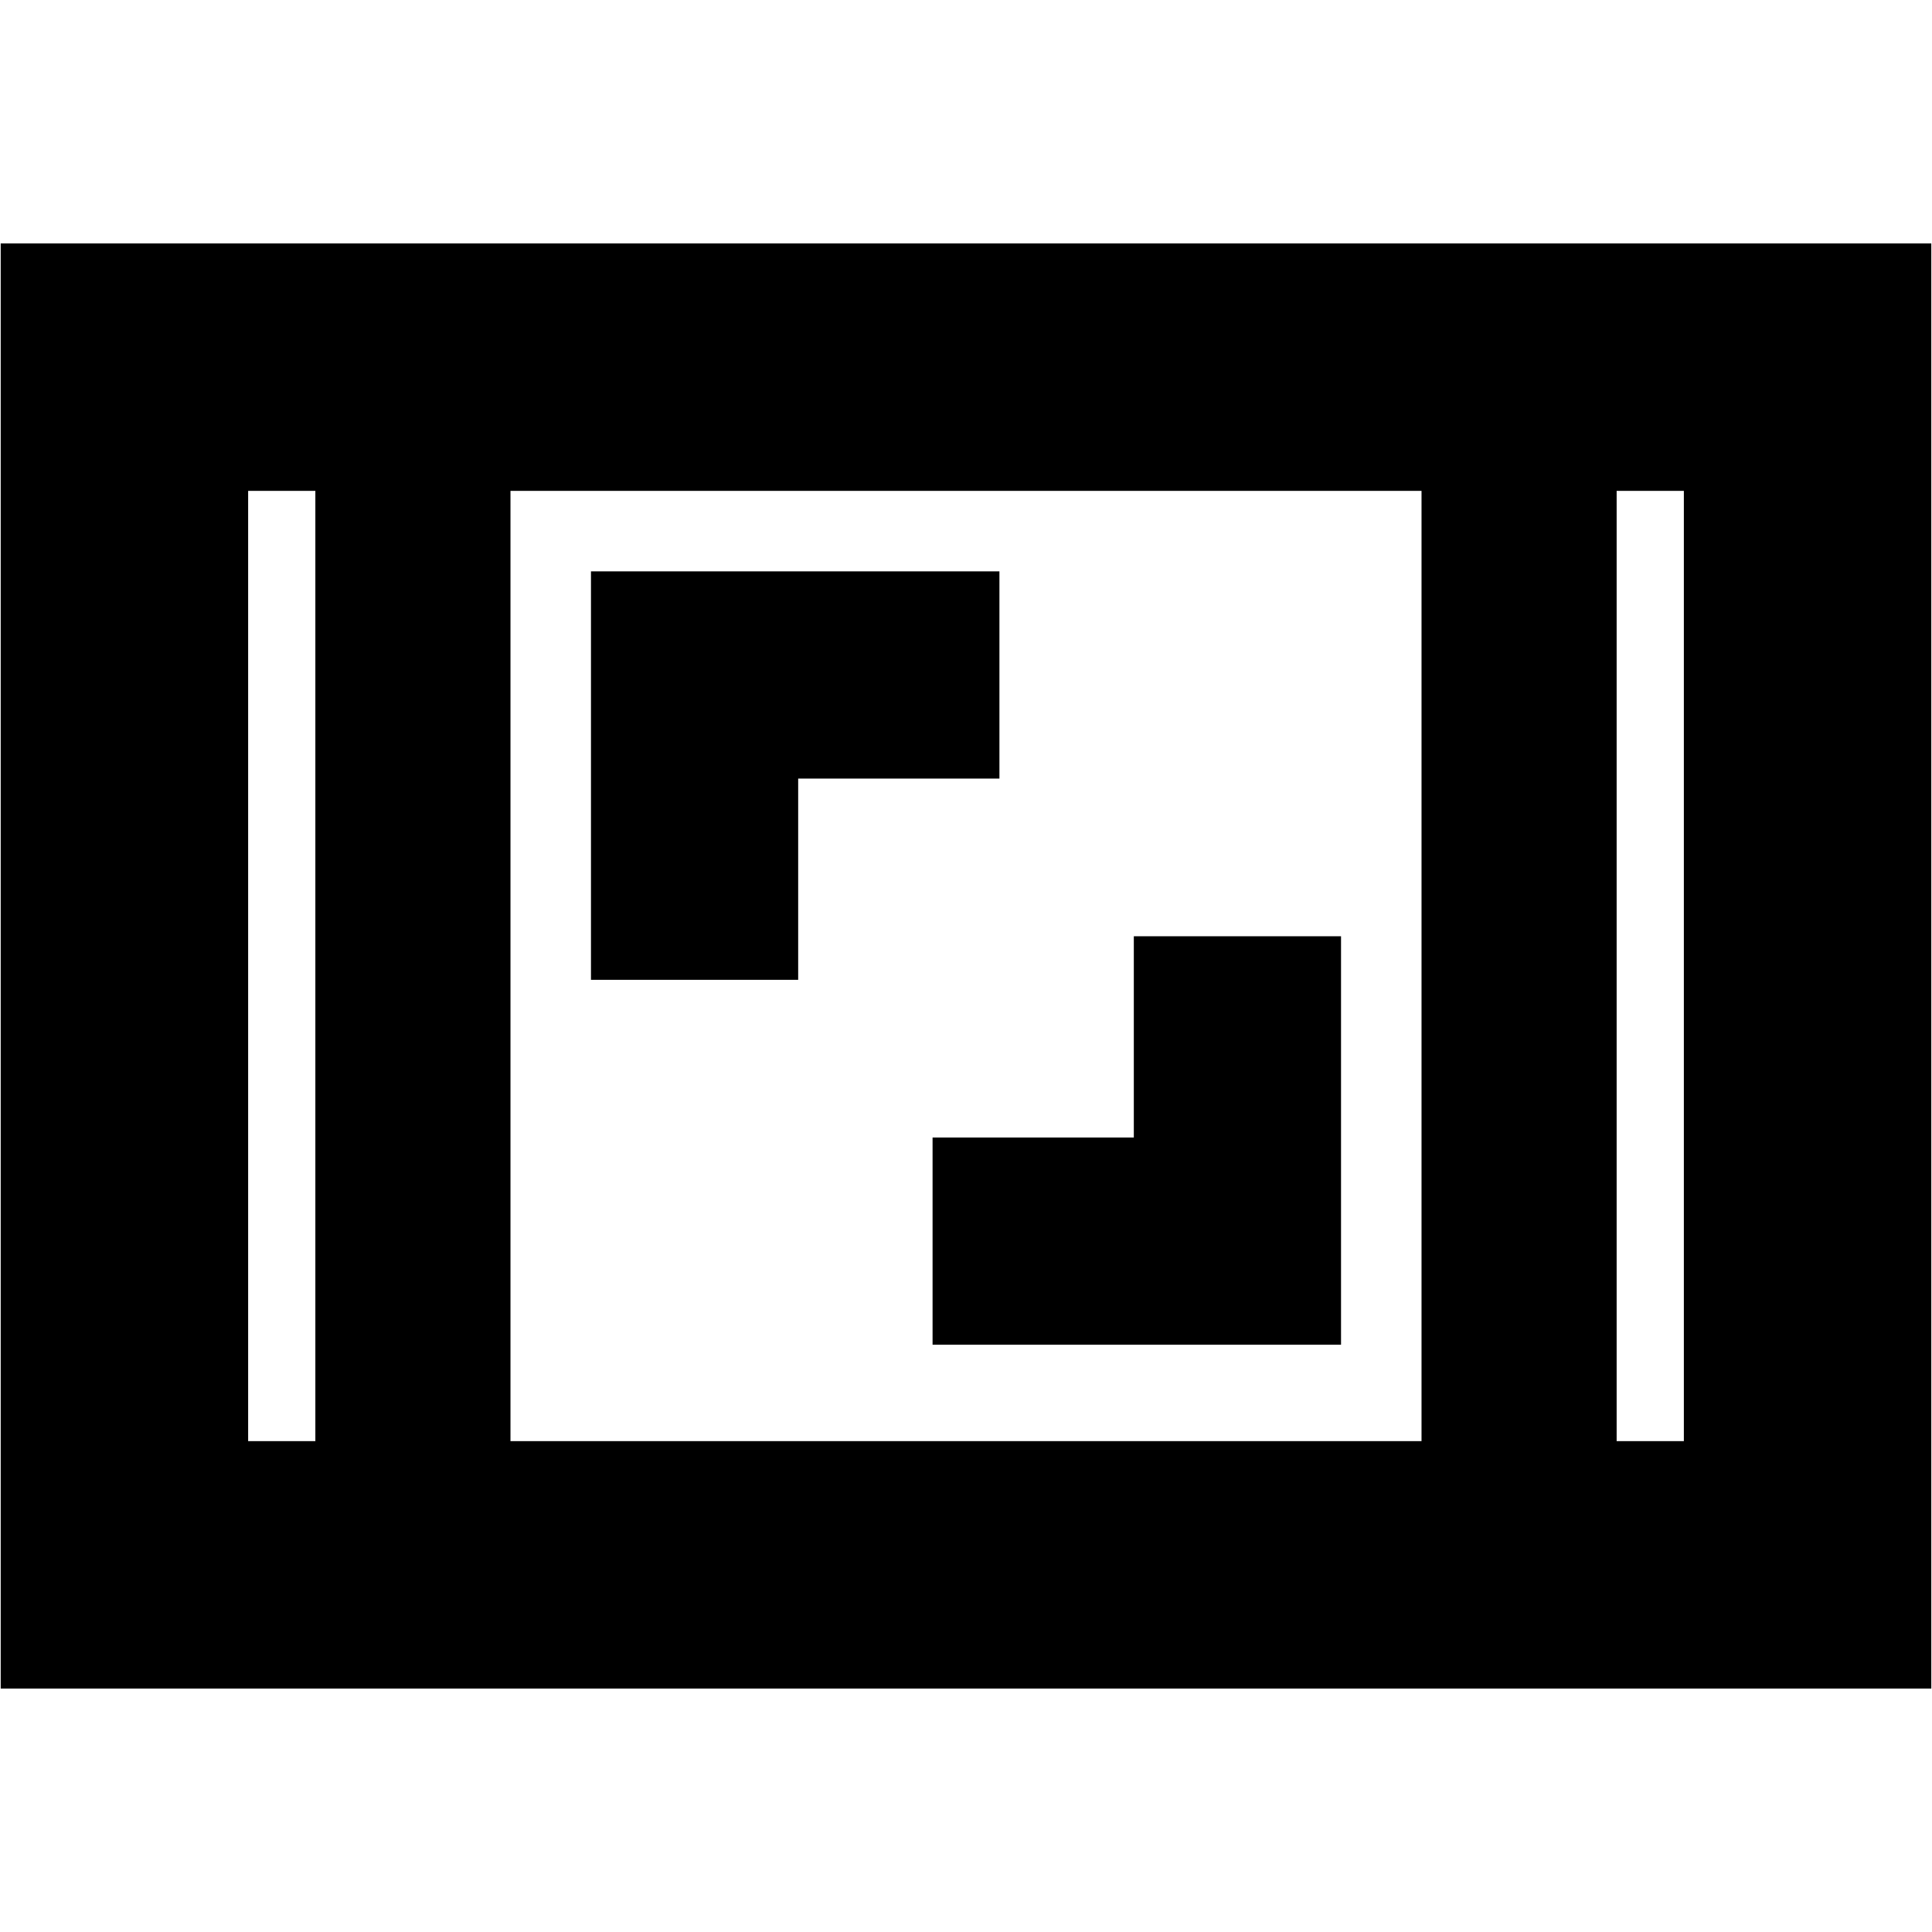 <svg xmlns="http://www.w3.org/2000/svg" height="24" viewBox="0 -960 960 960" width="24"><path d="M.35-120.96v-718.08h959.3v718.08H.35ZM156.7-716.09h-33.4v472.18h33.4v-472.18Zm96.95 472.18h452.7v-472.18h-452.7v472.18ZM803.3-716.09v472.18h33.4v-472.18h-33.4Zm0 0h33.4-33.4Zm-646.6 0h-33.4 33.4Zm306.69 424.26h202.96v-202.95H563.39v100h-100v102.95Zm-169.74-181.3h102.96v-100h100v-102.96H293.65v202.96Z"/></svg>
